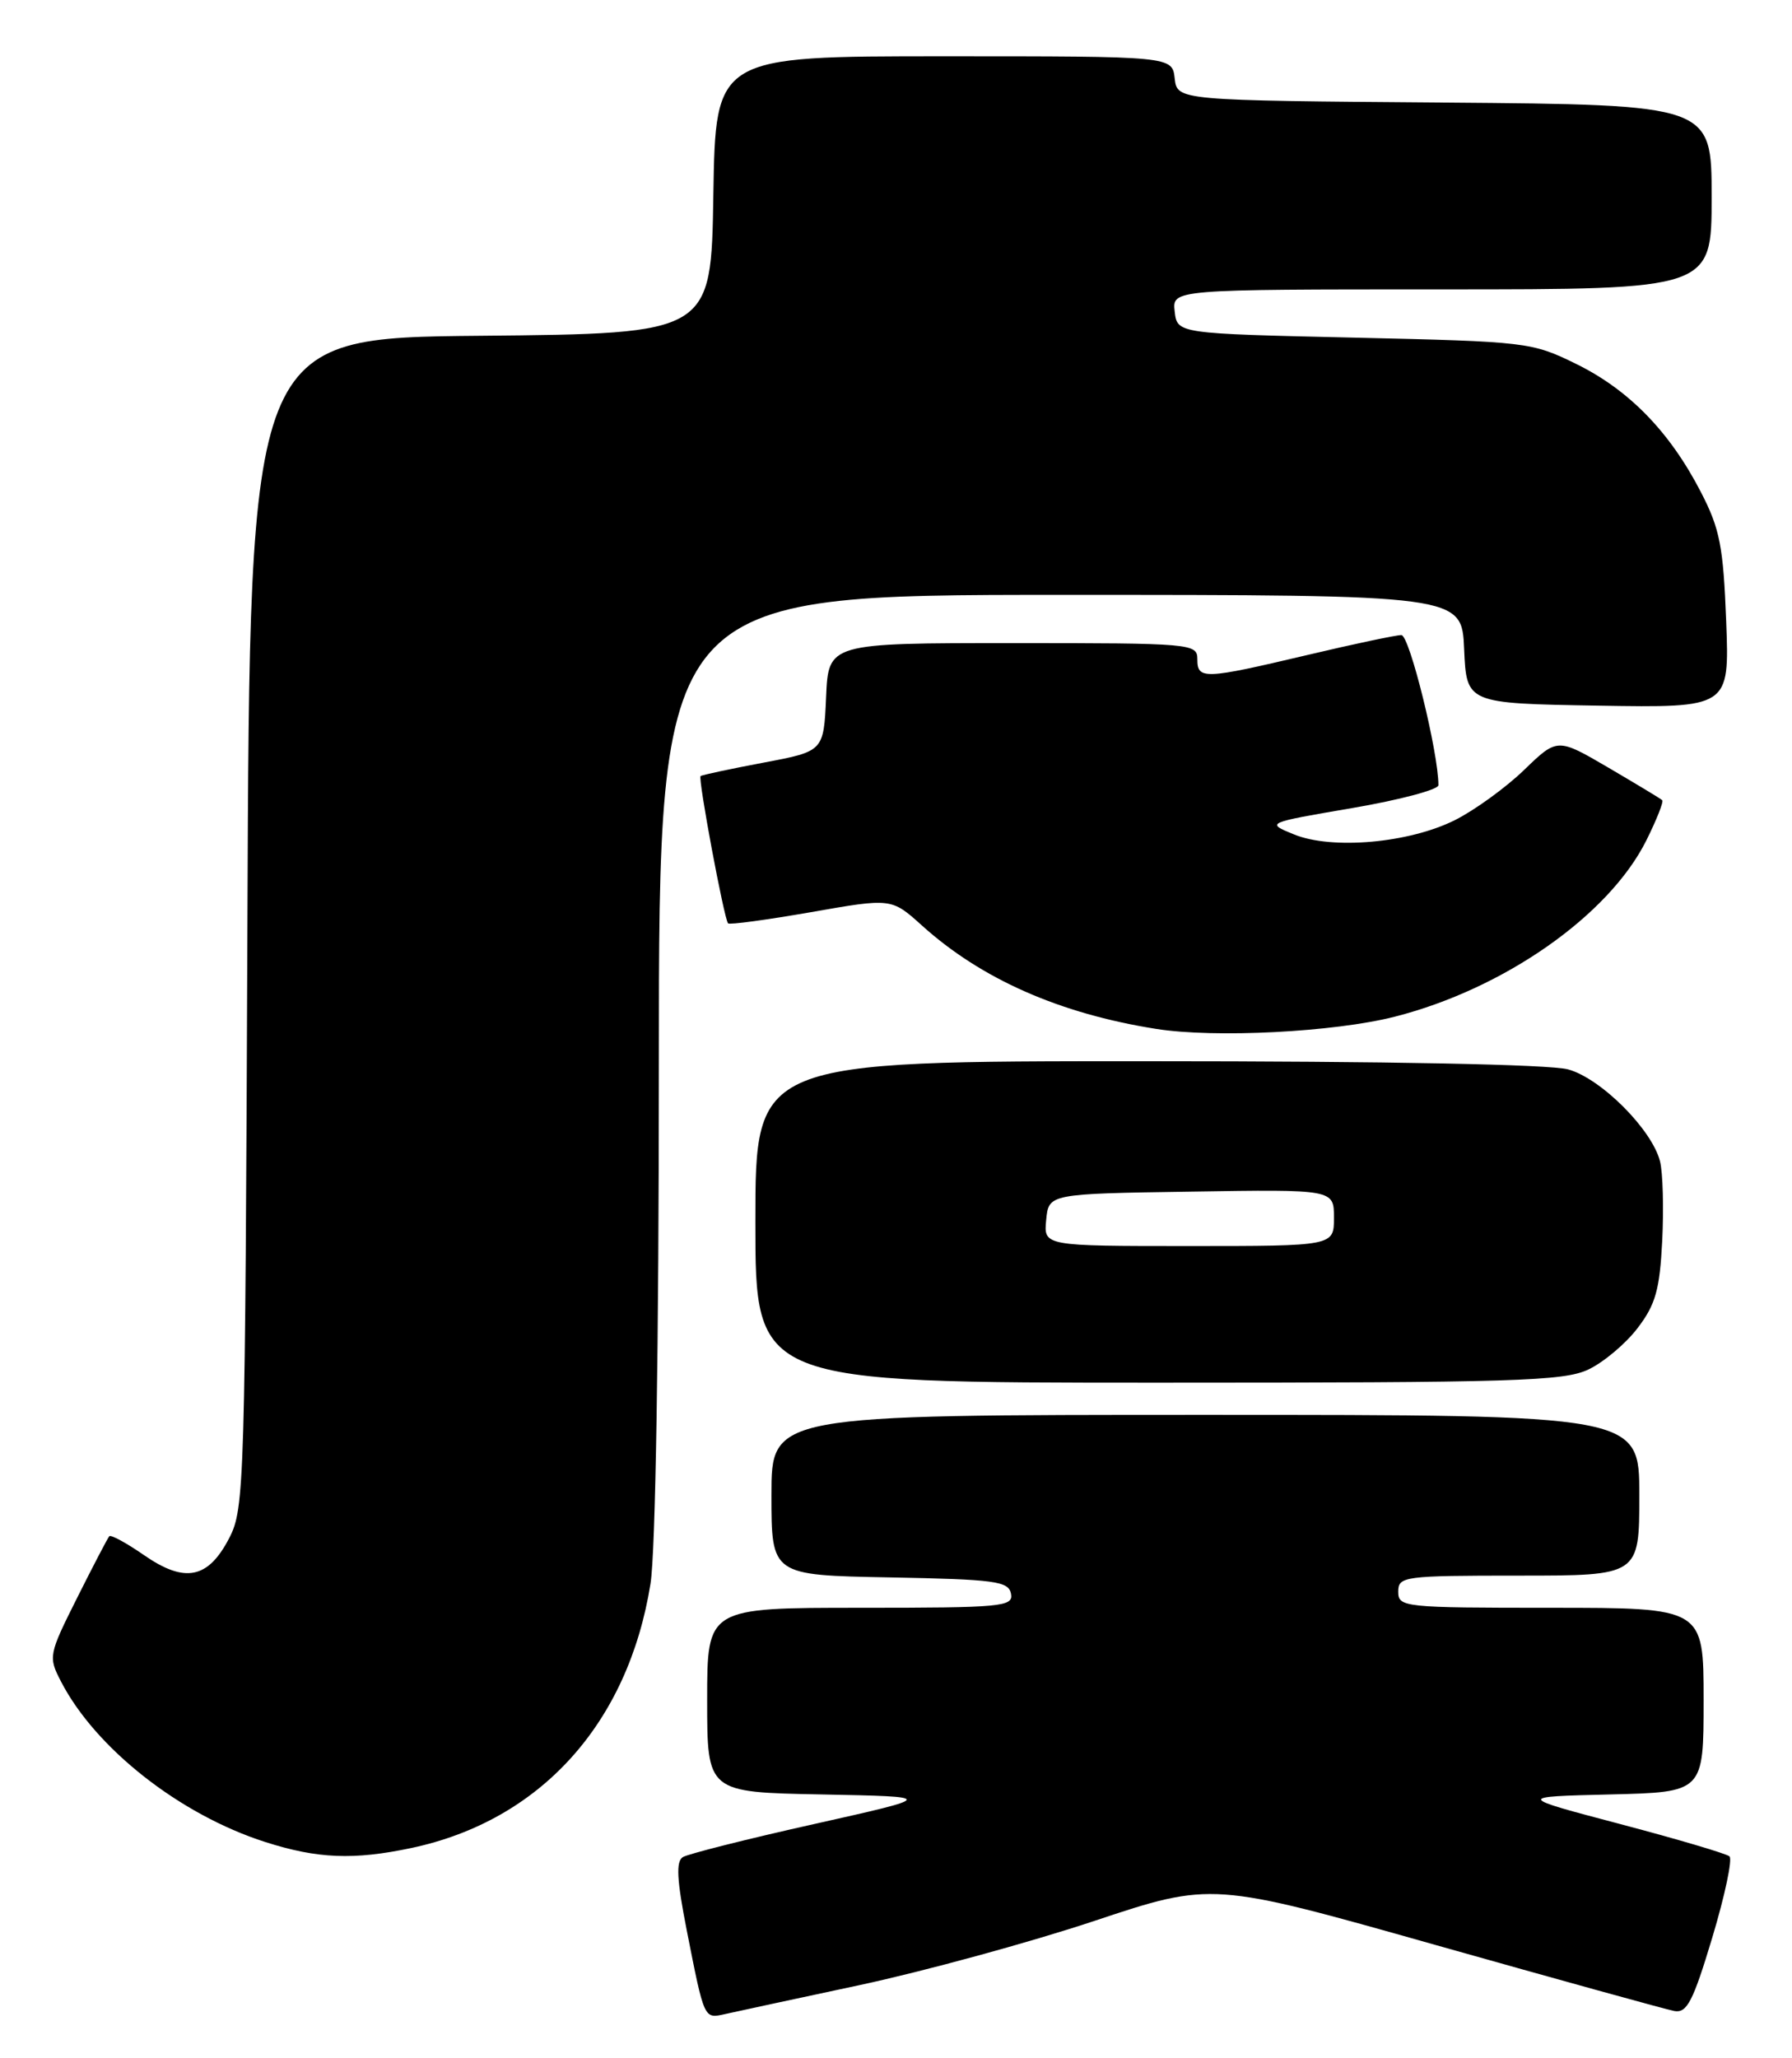 <?xml version="1.0" encoding="UTF-8" standalone="no"?>
<!DOCTYPE svg PUBLIC "-//W3C//DTD SVG 1.1//EN" "http://www.w3.org/Graphics/SVG/1.1/DTD/svg11.dtd" >
<svg xmlns="http://www.w3.org/2000/svg" xmlns:xlink="http://www.w3.org/1999/xlink" version="1.1" viewBox="0 0 223 256">
 <g >
 <path fill="currentColor"
d=" M 107.00 246.93 C 114.97 245.22 128.10 241.64 136.16 238.96 C 150.82 234.08 150.82 234.08 178.66 241.95 C 193.97 246.27 207.34 249.97 208.36 250.16 C 209.93 250.44 210.69 248.97 213.08 241.02 C 214.65 235.80 215.61 231.26 215.22 230.92 C 214.82 230.58 208.70 228.77 201.61 226.90 C 188.72 223.50 188.72 223.50 200.36 223.22 C 212.00 222.94 212.00 222.94 212.00 211.47 C 212.00 200.00 212.00 200.00 193.00 200.00 C 174.67 200.00 174.00 199.93 174.00 198.00 C 174.00 196.09 174.67 196.00 189.00 196.00 C 204.00 196.00 204.00 196.00 204.00 186.00 C 204.00 176.00 204.00 176.00 150.00 176.00 C 96.00 176.00 96.00 176.00 96.00 185.97 C 96.00 195.95 96.00 195.95 110.74 196.22 C 123.85 196.47 125.51 196.69 125.81 198.25 C 126.12 199.87 124.70 200.00 107.07 200.00 C 88.00 200.00 88.00 200.00 88.00 211.47 C 88.00 222.95 88.00 222.95 102.25 223.22 C 116.50 223.50 116.50 223.50 101.32 226.90 C 92.98 228.76 85.62 230.62 84.98 231.01 C 84.10 231.55 84.22 233.82 85.46 240.12 C 87.66 251.27 87.59 251.13 90.23 250.54 C 91.48 250.26 99.03 248.63 107.00 246.93 Z  M 51.20 229.88 C 67.25 226.47 78.17 214.40 80.95 197.00 C 81.58 193.06 81.99 167.57 81.99 132.25 C 82.00 74.00 82.00 74.00 131.95 74.00 C 181.91 74.00 181.91 74.00 182.20 80.75 C 182.50 87.50 182.50 87.50 198.86 87.78 C 215.22 88.05 215.22 88.05 214.81 77.28 C 214.45 67.97 214.03 65.78 211.66 61.21 C 207.79 53.71 202.71 48.50 196.16 45.28 C 190.61 42.56 190.06 42.49 168.50 42.00 C 146.50 41.50 146.50 41.50 146.18 38.75 C 145.87 36.00 145.87 36.00 179.43 36.00 C 213.00 36.00 213.00 36.00 213.00 24.51 C 213.00 13.03 213.00 13.03 179.75 12.76 C 146.50 12.50 146.50 12.50 146.18 9.75 C 145.87 7.00 145.87 7.00 117.46 7.00 C 89.05 7.00 89.05 7.00 88.77 24.25 C 88.50 41.50 88.50 41.50 59.79 41.77 C 31.07 42.03 31.07 42.03 30.79 114.77 C 30.51 184.61 30.42 187.65 28.55 191.28 C 25.92 196.39 23.03 196.98 17.95 193.47 C 15.76 191.95 13.80 190.88 13.60 191.10 C 13.40 191.32 11.60 194.77 9.60 198.76 C 6.04 205.86 6.00 206.10 7.59 209.17 C 11.89 217.49 22.38 225.73 32.99 229.13 C 39.51 231.22 44.01 231.40 51.20 229.88 Z  M 197.66 170.36 C 199.56 169.46 202.32 167.14 203.79 165.20 C 206.02 162.29 206.54 160.43 206.85 154.35 C 207.05 150.31 206.93 145.87 206.58 144.48 C 205.59 140.52 199.24 134.16 195.15 133.03 C 192.91 132.40 172.62 132.01 142.75 132.01 C 94.00 132.00 94.00 132.00 94.00 152.00 C 94.00 172.00 94.00 172.00 144.10 172.00 C 188.47 172.00 194.59 171.81 197.66 170.36 Z  M 173.57 126.47 C 187.18 123.00 200.21 113.87 204.87 104.55 C 206.15 101.98 207.05 99.72 206.85 99.54 C 206.66 99.35 203.64 97.54 200.15 95.49 C 193.80 91.78 193.80 91.78 189.65 95.79 C 187.37 97.99 183.49 100.80 181.03 102.03 C 175.32 104.88 165.73 105.73 161.01 103.79 C 157.51 102.36 157.51 102.36 168.26 100.52 C 174.17 99.51 179.00 98.23 179.00 97.67 C 179.00 93.60 175.40 79.00 174.39 79.00 C 173.73 79.00 168.42 80.12 162.60 81.50 C 149.81 84.52 149.00 84.55 149.00 82.00 C 149.00 80.06 148.33 80.00 126.05 80.00 C 103.09 80.00 103.09 80.00 102.80 86.73 C 102.50 93.46 102.50 93.46 95.00 94.87 C 90.88 95.65 87.36 96.40 87.18 96.54 C 86.84 96.82 90.09 114.24 90.60 114.86 C 90.76 115.06 95.40 114.43 100.91 113.47 C 110.93 111.71 110.93 111.71 114.72 115.12 C 122.10 121.78 131.85 126.09 143.87 127.99 C 151.18 129.15 166.05 128.39 173.57 126.47 Z  M 130.19 151.75 C 130.50 148.50 130.50 148.50 148.25 148.23 C 166.00 147.95 166.00 147.95 166.00 151.48 C 166.00 155.00 166.00 155.00 147.94 155.00 C 129.87 155.00 129.87 155.00 130.19 151.75 Z "/>
</g>
</svg>
